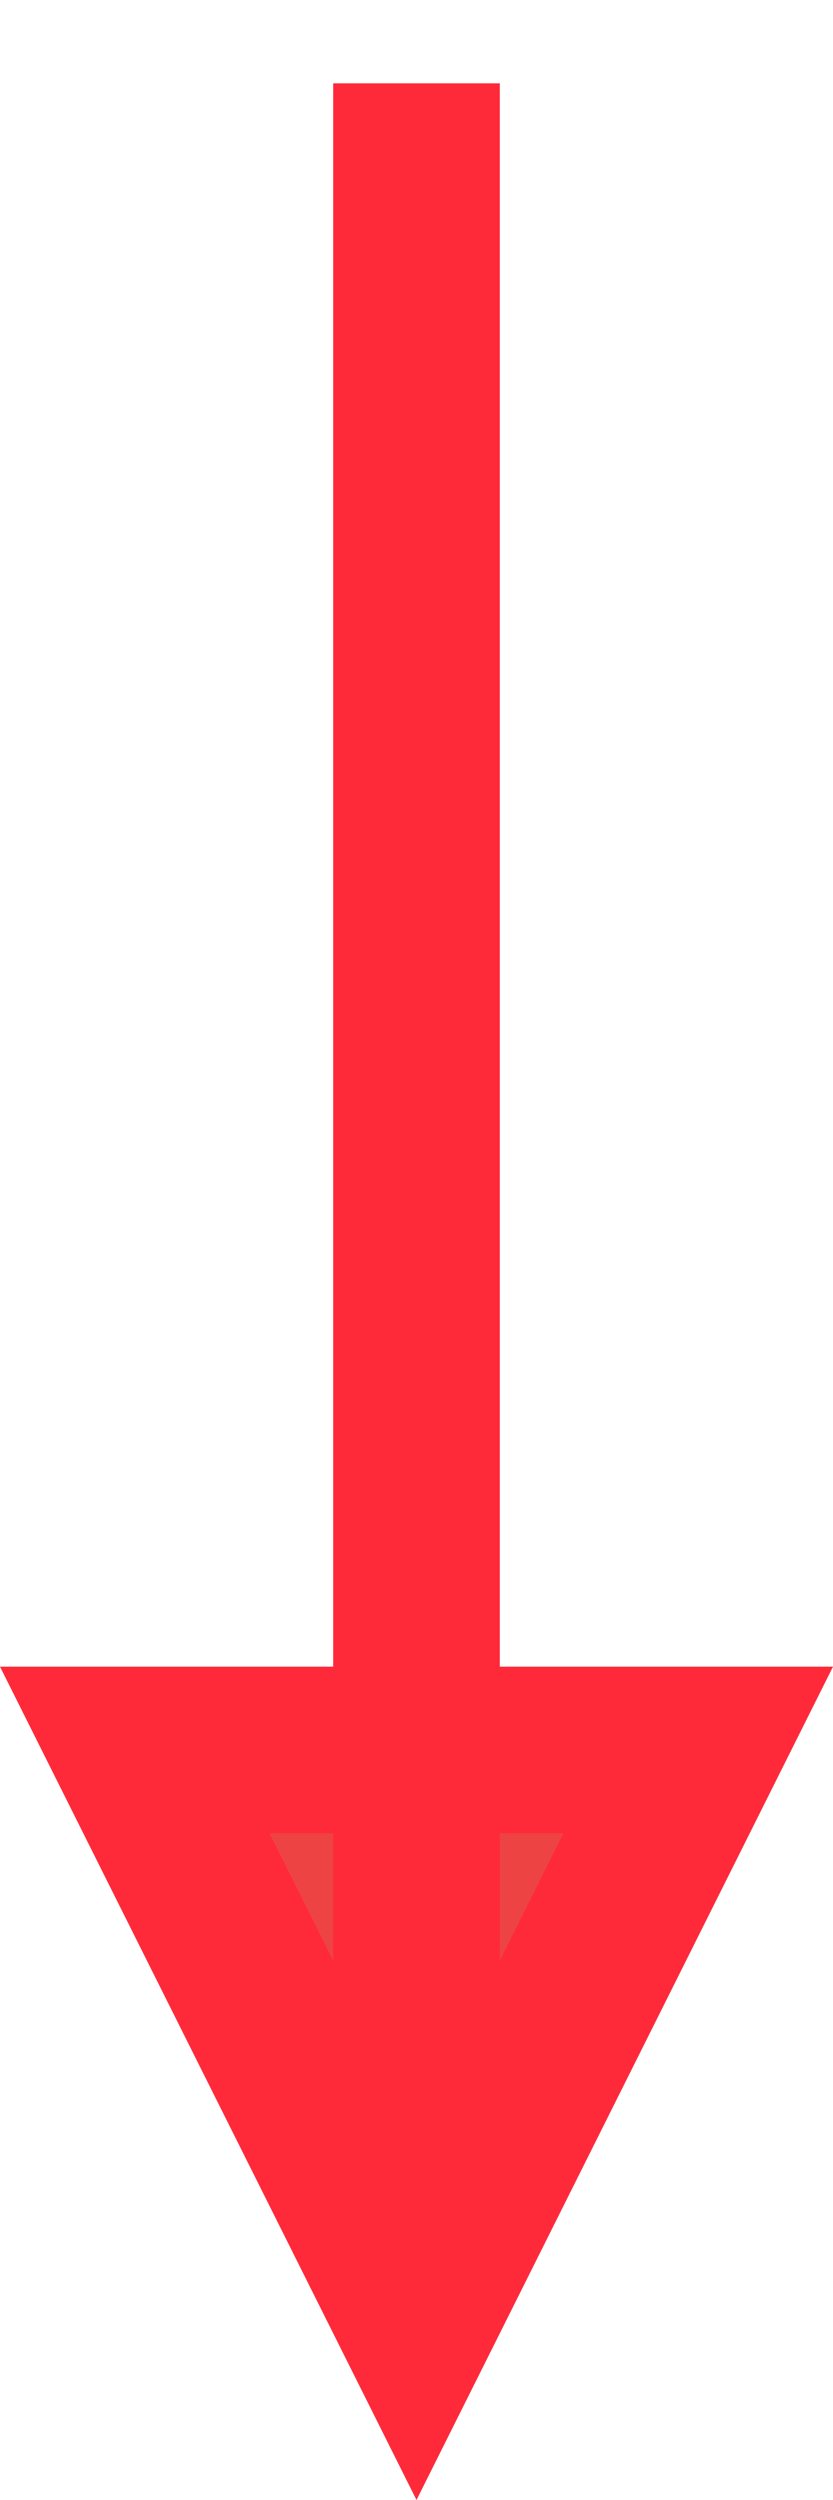 <svg width="5" height="15" xmlns="http://www.w3.org/2000/svg"><g fill="none" fill-rule="evenodd"><path d="M2.5 13.882L.809 10.5h3.382L2.5 13.882z" stroke="#FF2A39" fill="#EE4343"/><path stroke="#FF2A39" fill="#EE4343" stroke-linecap="square" d="M2.5 1v12"/></g></svg>